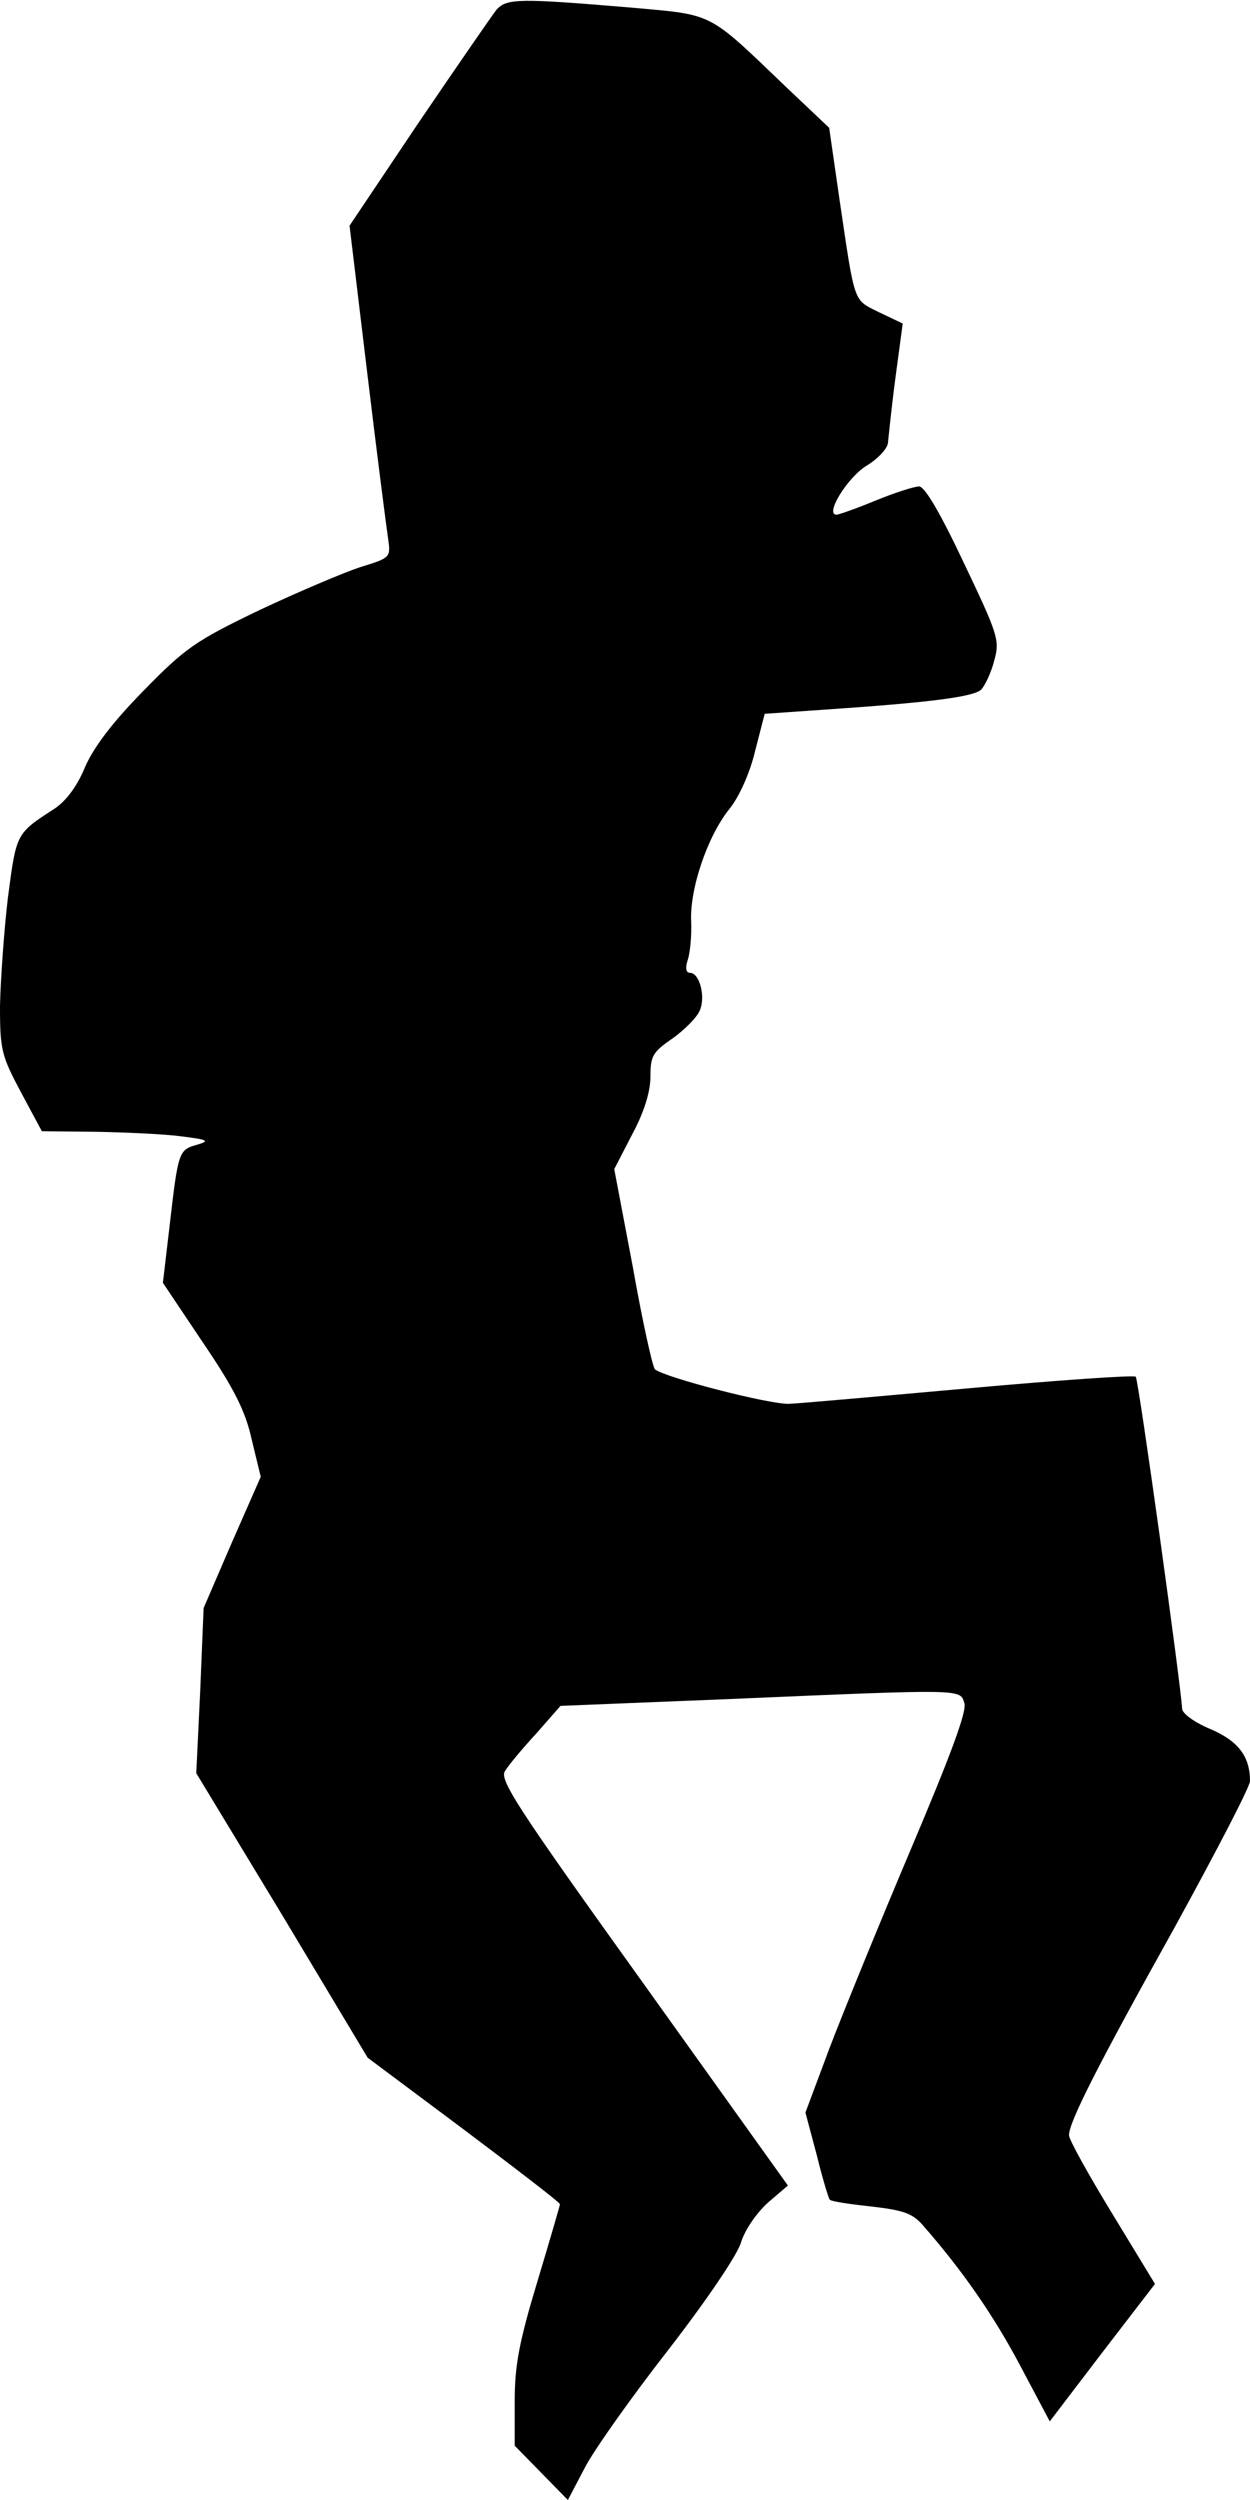 <?xml version="1.0" standalone="no"?>
<!DOCTYPE svg PUBLIC "-//W3C//DTD SVG 20010904//EN"
 "http://www.w3.org/TR/2001/REC-SVG-20010904/DTD/svg10.dtd">
<svg version="1.0" xmlns="http://www.w3.org/2000/svg"
 width="221pt" height="442pt" viewBox="0 0 221 442"
 preserveAspectRatio="xMidYMid meet">
<g transform="translate(0,442) scale(0.1,-0.1)"
fill="#000000" stroke="none">
<path fill="#000000" stroke="none" d="M878 4403 c-8 -10 -70 -100 -138 -200
l-122 -182 31 -258 c17 -142 34 -274 37 -294 5 -35 5 -35 -50 -52 -30 -10
-110 -44 -178 -76 -112 -54 -130 -66 -205 -143 -55 -56 -88 -100 -103 -135
-14 -34 -34 -60 -54 -73 -68 -44 -67 -43 -82 -157 -7 -59 -13 -146 -14 -192 0
-78 3 -88 37 -152 l37 -69 96 -1 c52 -1 120 -4 150 -8 48 -6 52 -8 28 -15 -32
-9 -33 -12 -48 -142 l-12 -102 71 -106 c55 -81 75 -121 86 -171 l16 -66 -51
-116 -50 -116 -6 -146 -7 -146 152 -251 151 -252 170 -127 c93 -70 170 -129
170 -132 0 -2 -18 -64 -40 -137 -32 -106 -40 -148 -40 -211 l0 -79 47 -48 47
-48 31 59 c17 32 83 125 147 207 65 84 121 166 128 189 7 23 28 53 48 71 l35
30 -256 358 c-223 311 -255 360 -244 375 6 10 31 40 55 66 l43 49 297 12 c419
18 409 18 417 -7 5 -14 -25 -94 -94 -257 -55 -130 -120 -289 -144 -352 l-43
-115 20 -75 c10 -41 21 -77 23 -79 2 -3 35 -8 73 -12 59 -7 74 -12 94 -36 68
-78 123 -157 170 -246 l52 -98 93 122 93 121 -76 125 c-42 69 -76 130 -76 138
0 23 50 122 186 366 73 133 134 250 134 260 0 44 -21 71 -70 92 -29 12 -50 28
-50 36 -2 41 -77 582 -82 587 -4 3 -134 -6 -290 -20 -156 -14 -301 -27 -323
-28 -35 -1 -218 46 -237 61 -4 3 -22 84 -39 180 l-33 174 32 62 c21 39 32 75
32 102 0 36 4 43 39 67 21 15 43 37 48 49 11 24 0 67 -17 67 -7 0 -9 8 -4 23
4 12 7 42 6 67 -3 57 28 150 67 199 18 22 37 65 46 103 l17 66 101 7 c193 13
269 23 282 36 7 8 18 31 23 52 10 35 6 46 -54 172 -41 87 -69 135 -79 135 -8
0 -43 -11 -77 -25 -34 -14 -65 -25 -69 -25 -21 0 18 64 52 86 22 13 39 32 39
42 1 9 6 60 13 113 l13 97 -42 20 c-46 23 -42 12 -70 201 l-18 125 -76 72
c-142 136 -126 127 -279 141 -192 16 -215 16 -233 -4z"/>
</g>
</svg>
